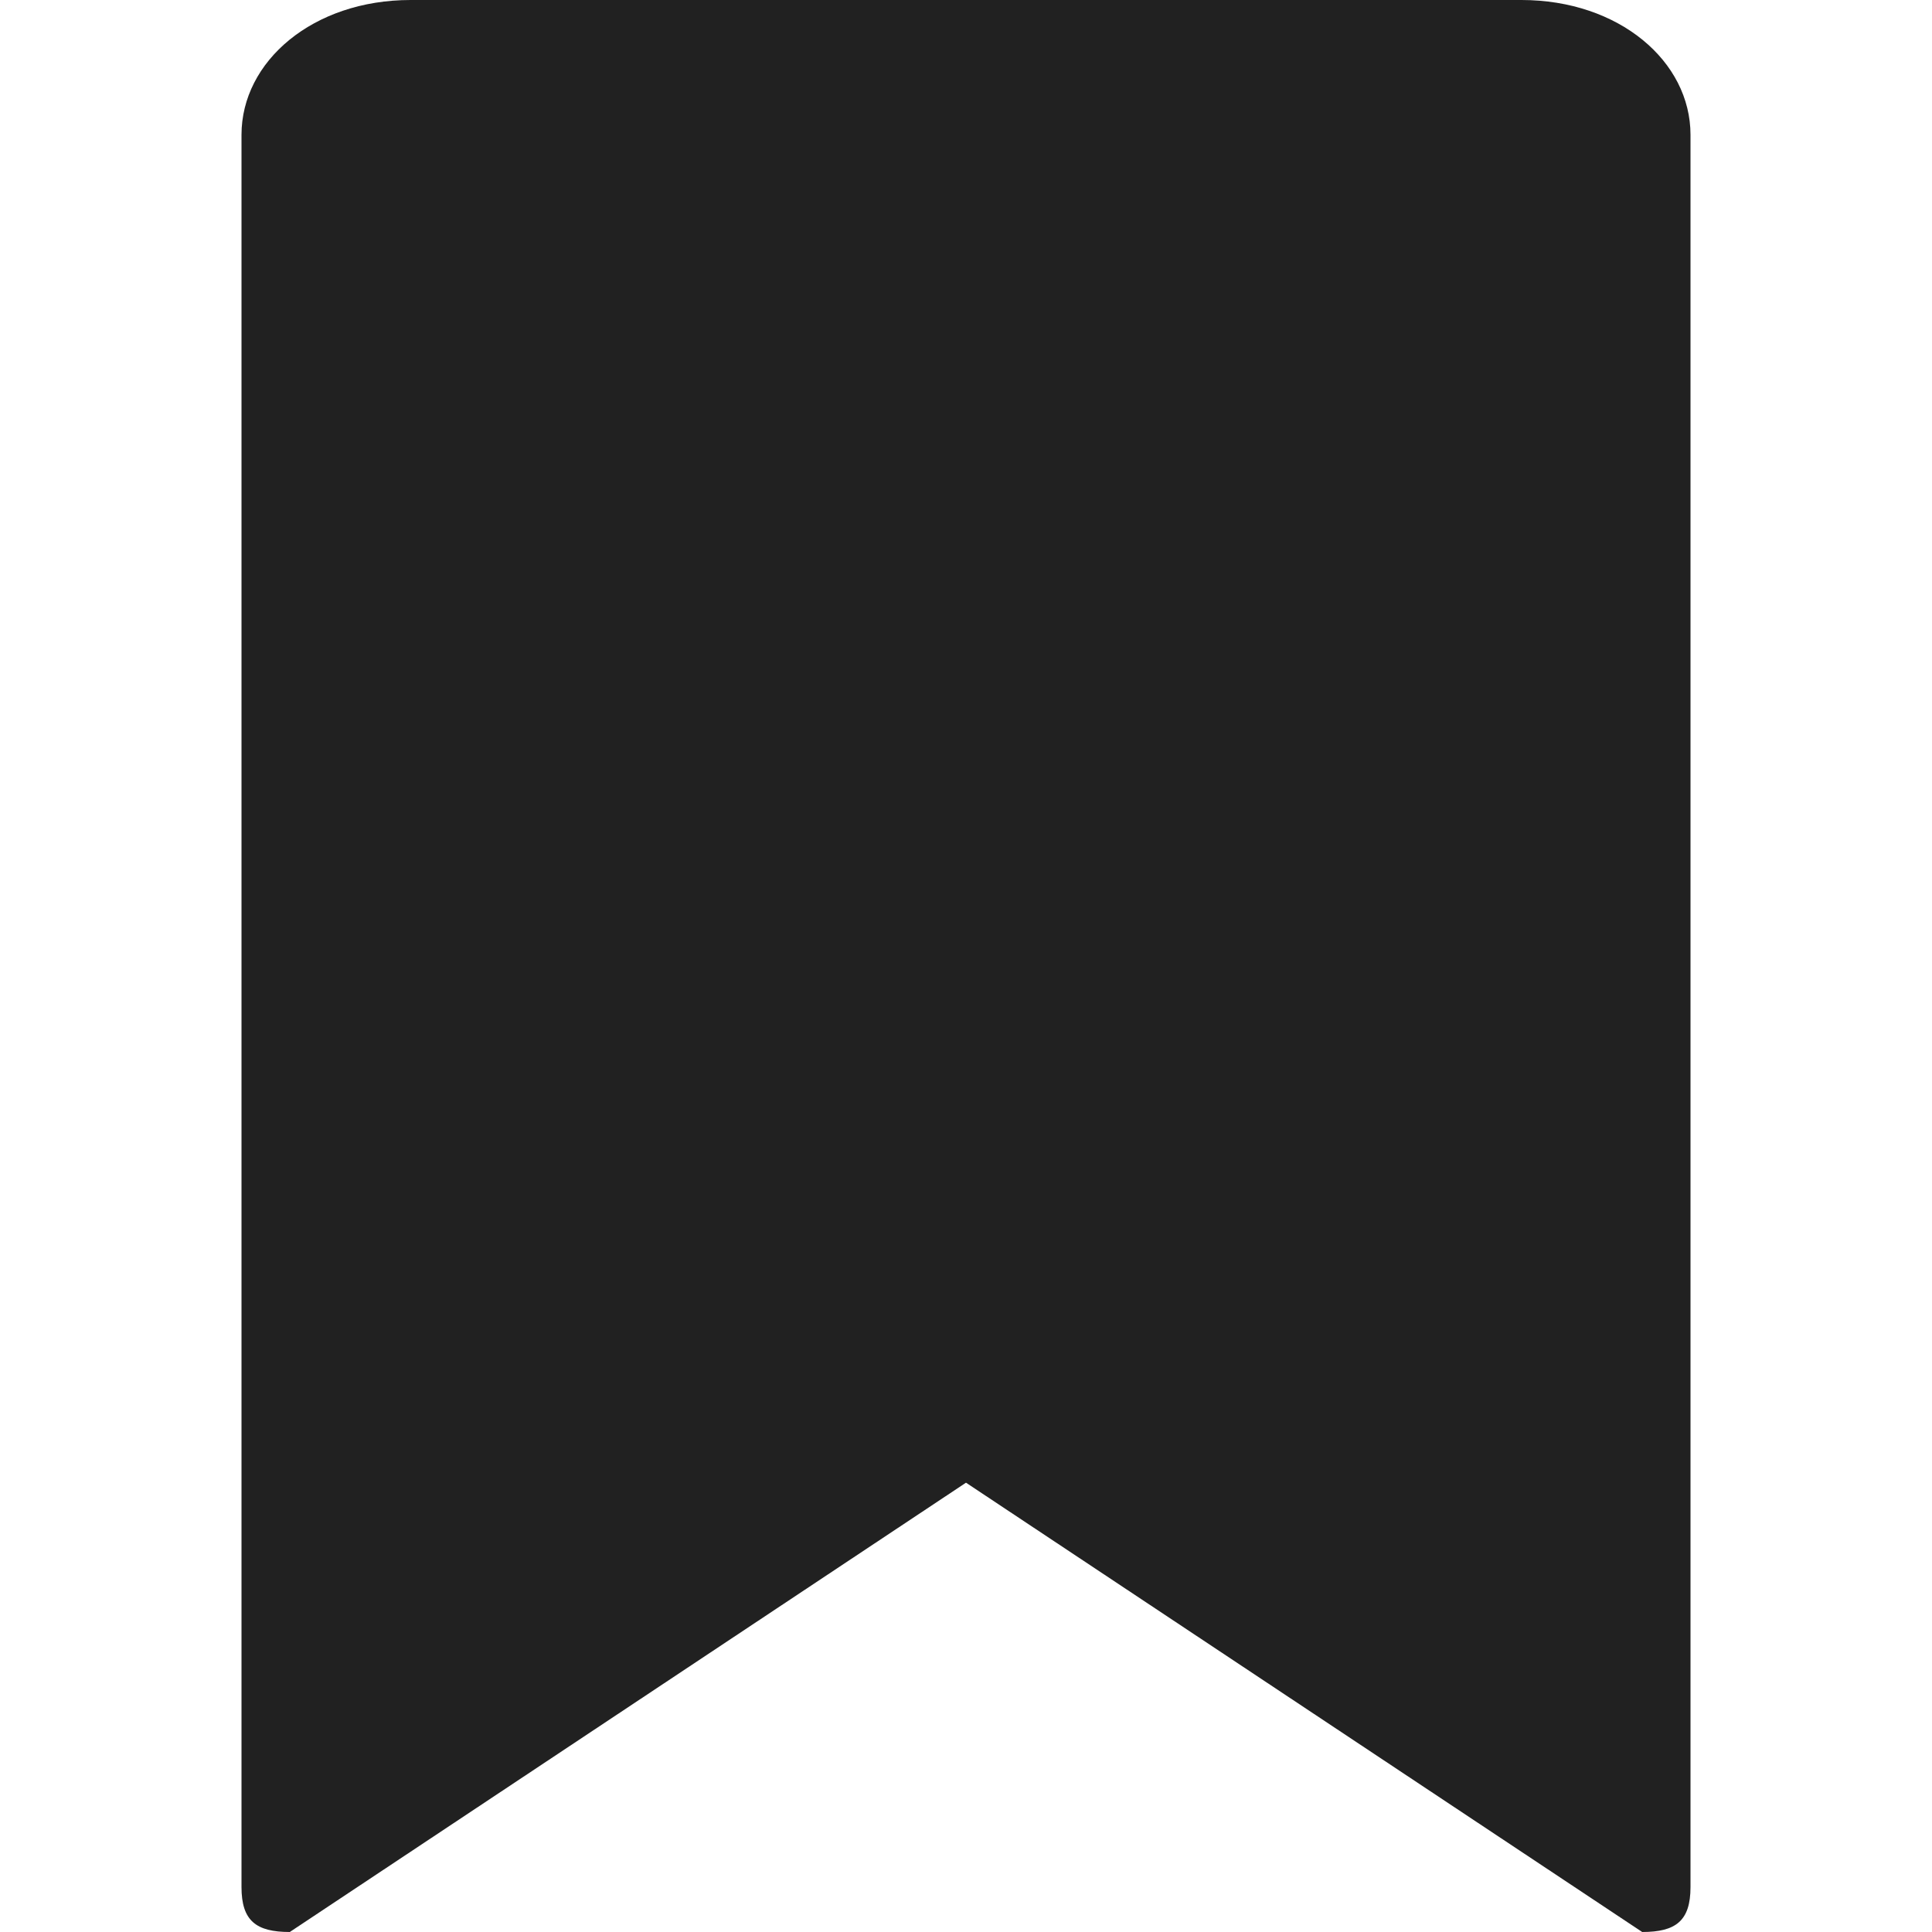 <?xml version="1.0" encoding="UTF-8"?>
<svg width="32px" height="32px" viewBox="0 0 32 32" version="1.1" xmlns="http://www.w3.org/2000/svg" xmlns:xlink="http://www.w3.org/1999/xlink">
    <!-- Generator: Sketch 50.2 (55047) - http://www.bohemiancoding.com/sketch -->
    <title>Archive</title>
    <desc>Created with Sketch.</desc>
    <defs></defs>
    <g id="Archive" stroke="none" stroke-width="1" fill="none" fill-rule="evenodd">
        <path d="M16,24.558 L4.8,32 C4.242,32 4,31.814 4,31.256 L4,2.233 C4,1.015 5.184,0 6.8,0 L25.2,0 C26.816,0 28,1.015 28,2.233 L28,31.256 C28,31.814 27.758,32 27.2,32 L16,24.558 Z" id="Shape" fill="#212121"></path>
    </g>
</svg>
